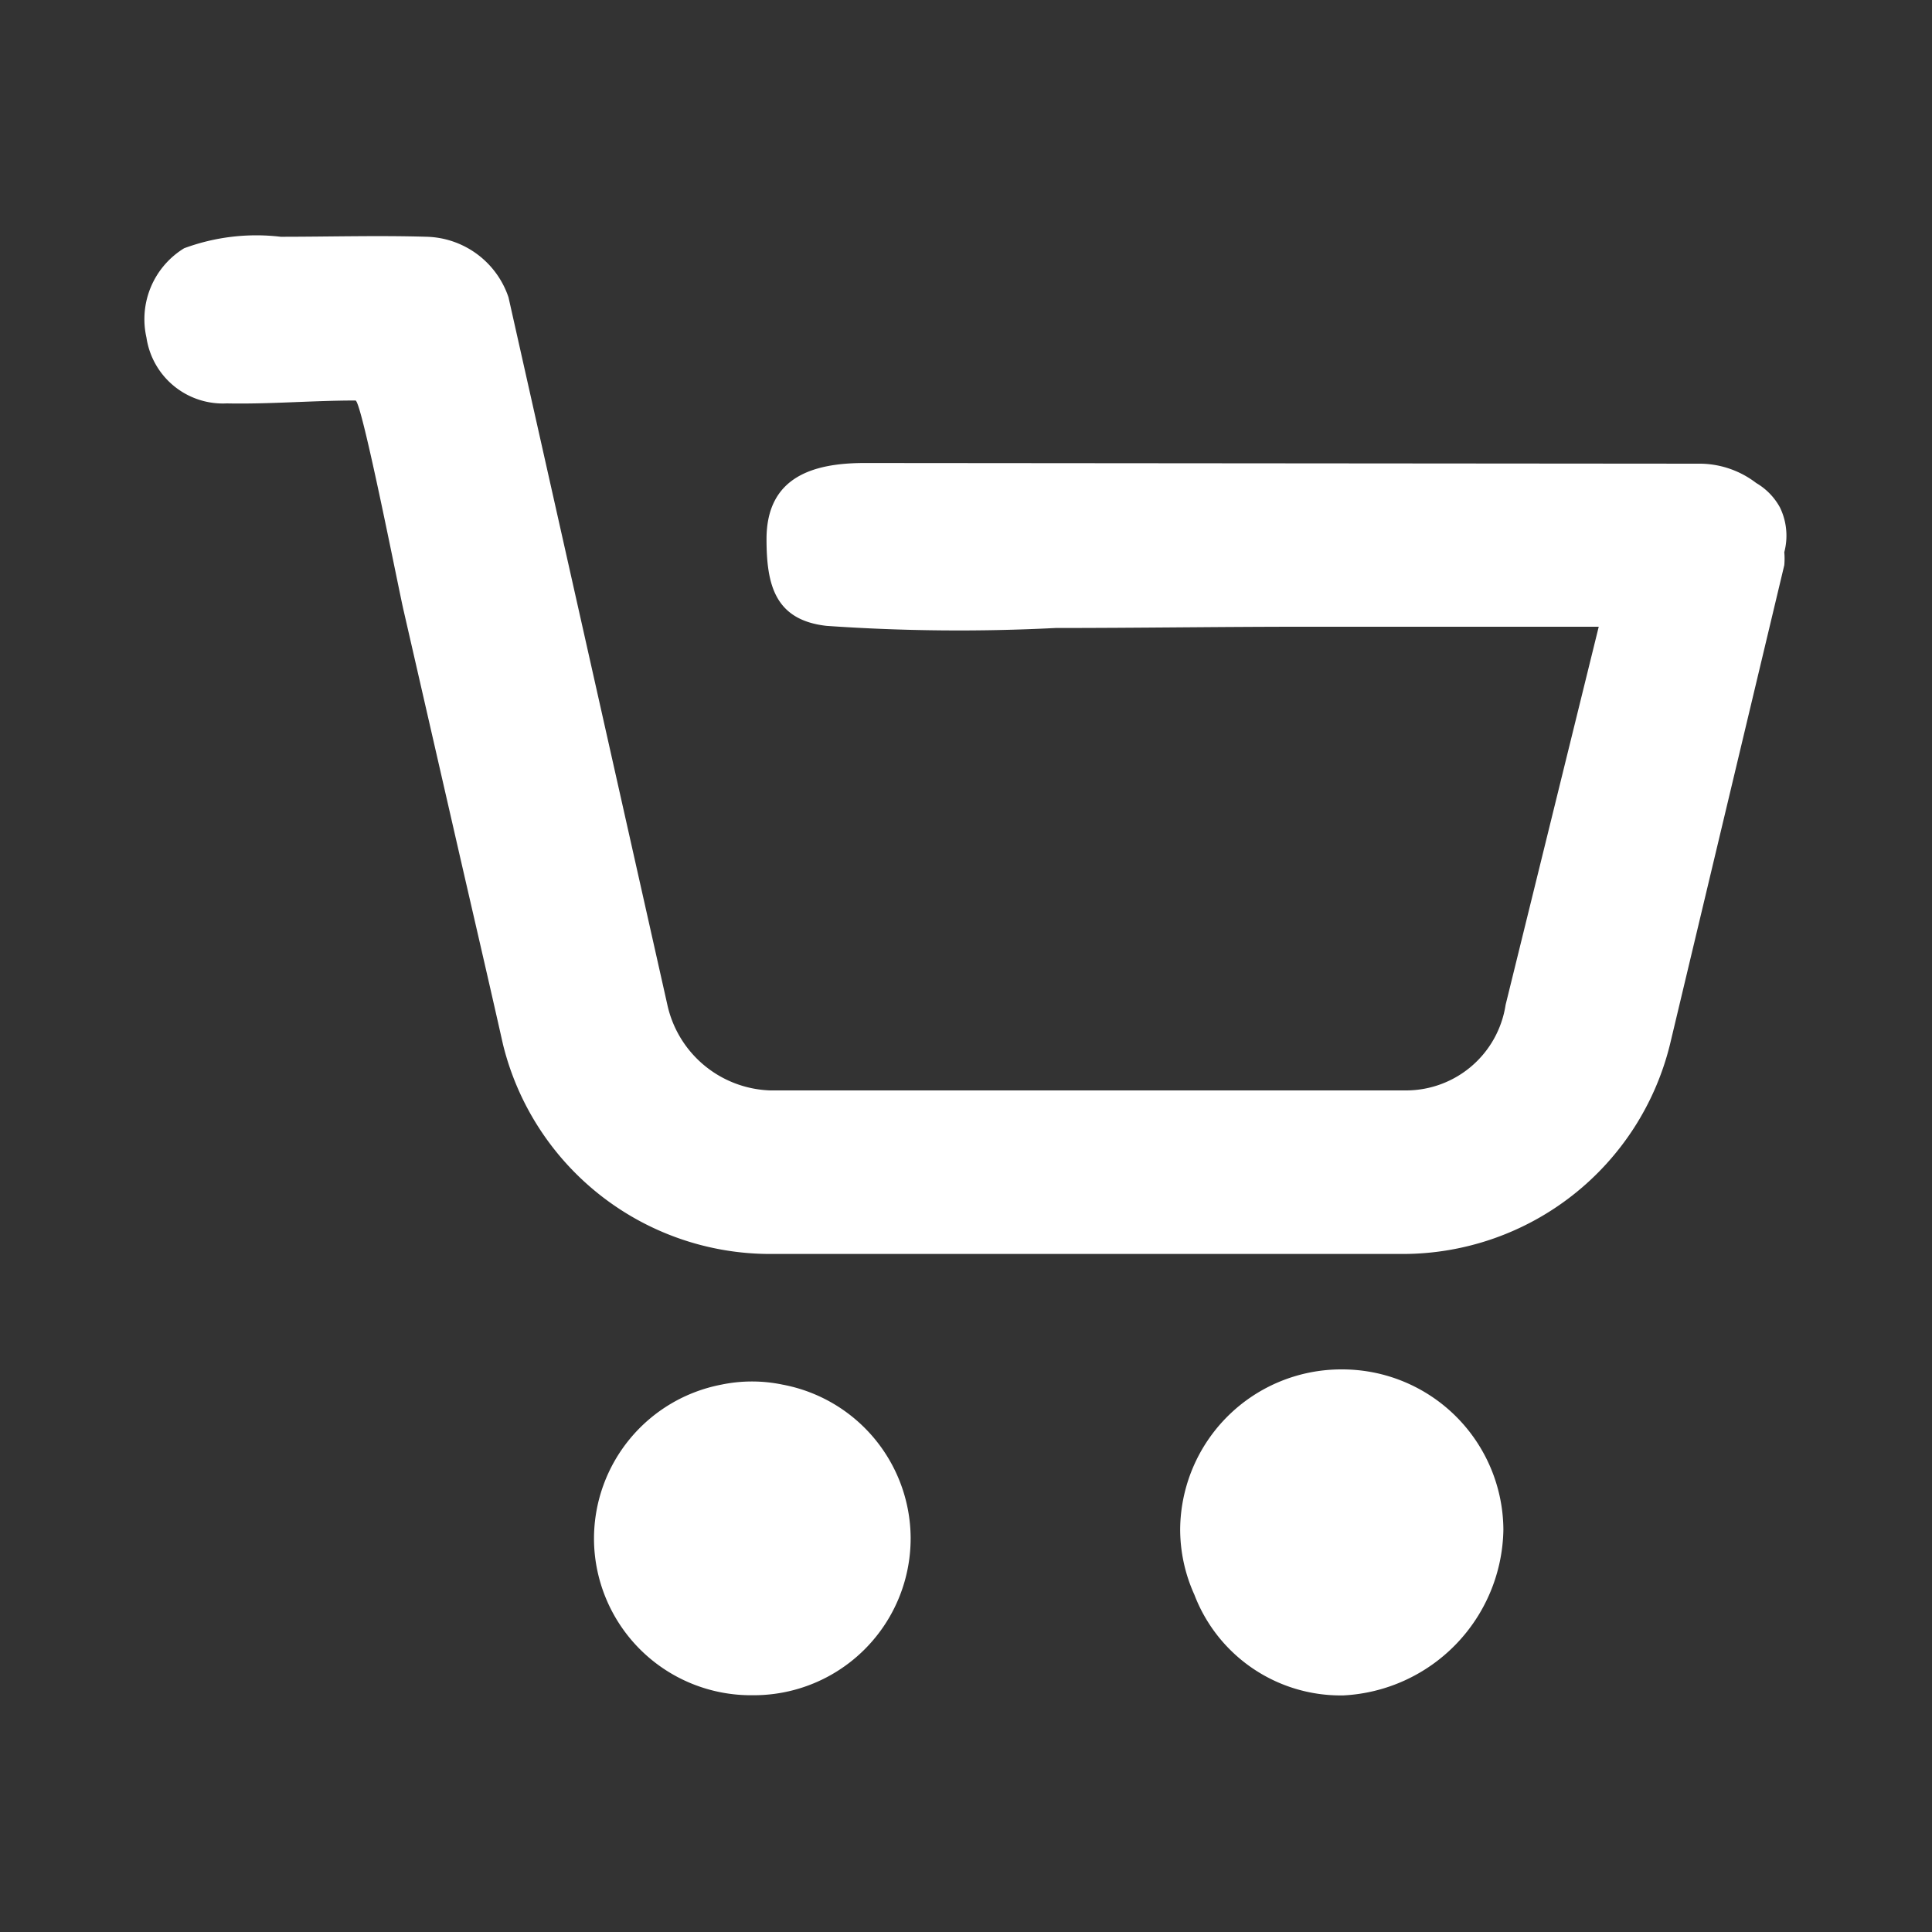 <svg id="icon-carrito" xmlns="http://www.w3.org/2000/svg" width="20" height="20" viewBox="0 0 20 20"><rect x="0" y="0" width="20" height="20" fill="#333333" stroke="none"/><defs><clipPath id="clipPath-icon-carrito"><rect id="Rectángulo_9654" data-name="Rectángulo 9654" width="20" height="20" fill="#fff"></rect></clipPath></defs><g id="Enmascarar_grupo_630" data-name="Enmascarar grupo 630" clip-path="url(#clipPath-icon-carrito)"><g id="Grupo_25604" data-name="Grupo 25604" transform="translate(1.504 2.447)"><path id="Trazado_14461" data-name="Trazado 14461" d="M508.96,389.558a1.556,1.556,0,0,0-.637,0,1.624,1.624,0,0,0-1.317,1.592v.014a1.625,1.625,0,0,0,1.639,1.609h.014a1.624,1.624,0,0,0,1.625-1.623v-.014A1.624,1.624,0,0,0,508.96,389.558Z" transform="translate(-502.361 -377.671)" fill="#fff"></path><path id="Trazado_14462" data-name="Trazado 14462" d="M515.959,389.375a1.668,1.668,0,0,0-1.672,1.659,1.642,1.642,0,0,0,.147.673,1.621,1.621,0,0,0,1.527,1.043h.013a1.746,1.746,0,0,0,1.659-1.717A1.669,1.669,0,0,0,515.959,389.375Z" transform="translate(-503.574 -377.646)" fill="#fff"></path><path id="Trazado_14463" data-name="Trazado 14463" d="M518.353,378.106a.657.657,0,0,0-.246-.253.965.965,0,0,0-.6-.2l-8.629-.007c-.535,0-1.015.144-1.016.786,0,.472.085.84.622.9a19.715,19.715,0,0,0,2.37.022c.848,0,1.7-.013,2.545-.013h3.078l-.964,3.914a1.043,1.043,0,0,1-1.032.886H507.9a1.129,1.129,0,0,1-1.066-.893l-1.643-7.317a.919.919,0,0,0-.847-.627c-.5-.015-1.008,0-1.511,0a2.153,2.153,0,0,0-1,.119.861.861,0,0,0-.39.924.8.8,0,0,0,.832.682c.443.009.889-.03,1.332-.03.065,0,.46,2.021.5,2.182l.569,2.484c.153.667.308,1.332.458,2a2.849,2.849,0,0,0,2.761,2.169h6.556a2.849,2.849,0,0,0,2.764-2.171l1.183-4.96a.8.8,0,0,0,0-.134A.669.669,0,0,0,518.353,378.106Z" transform="translate(-501.431 -375.3)" fill="#fff"></path></g></g></svg>